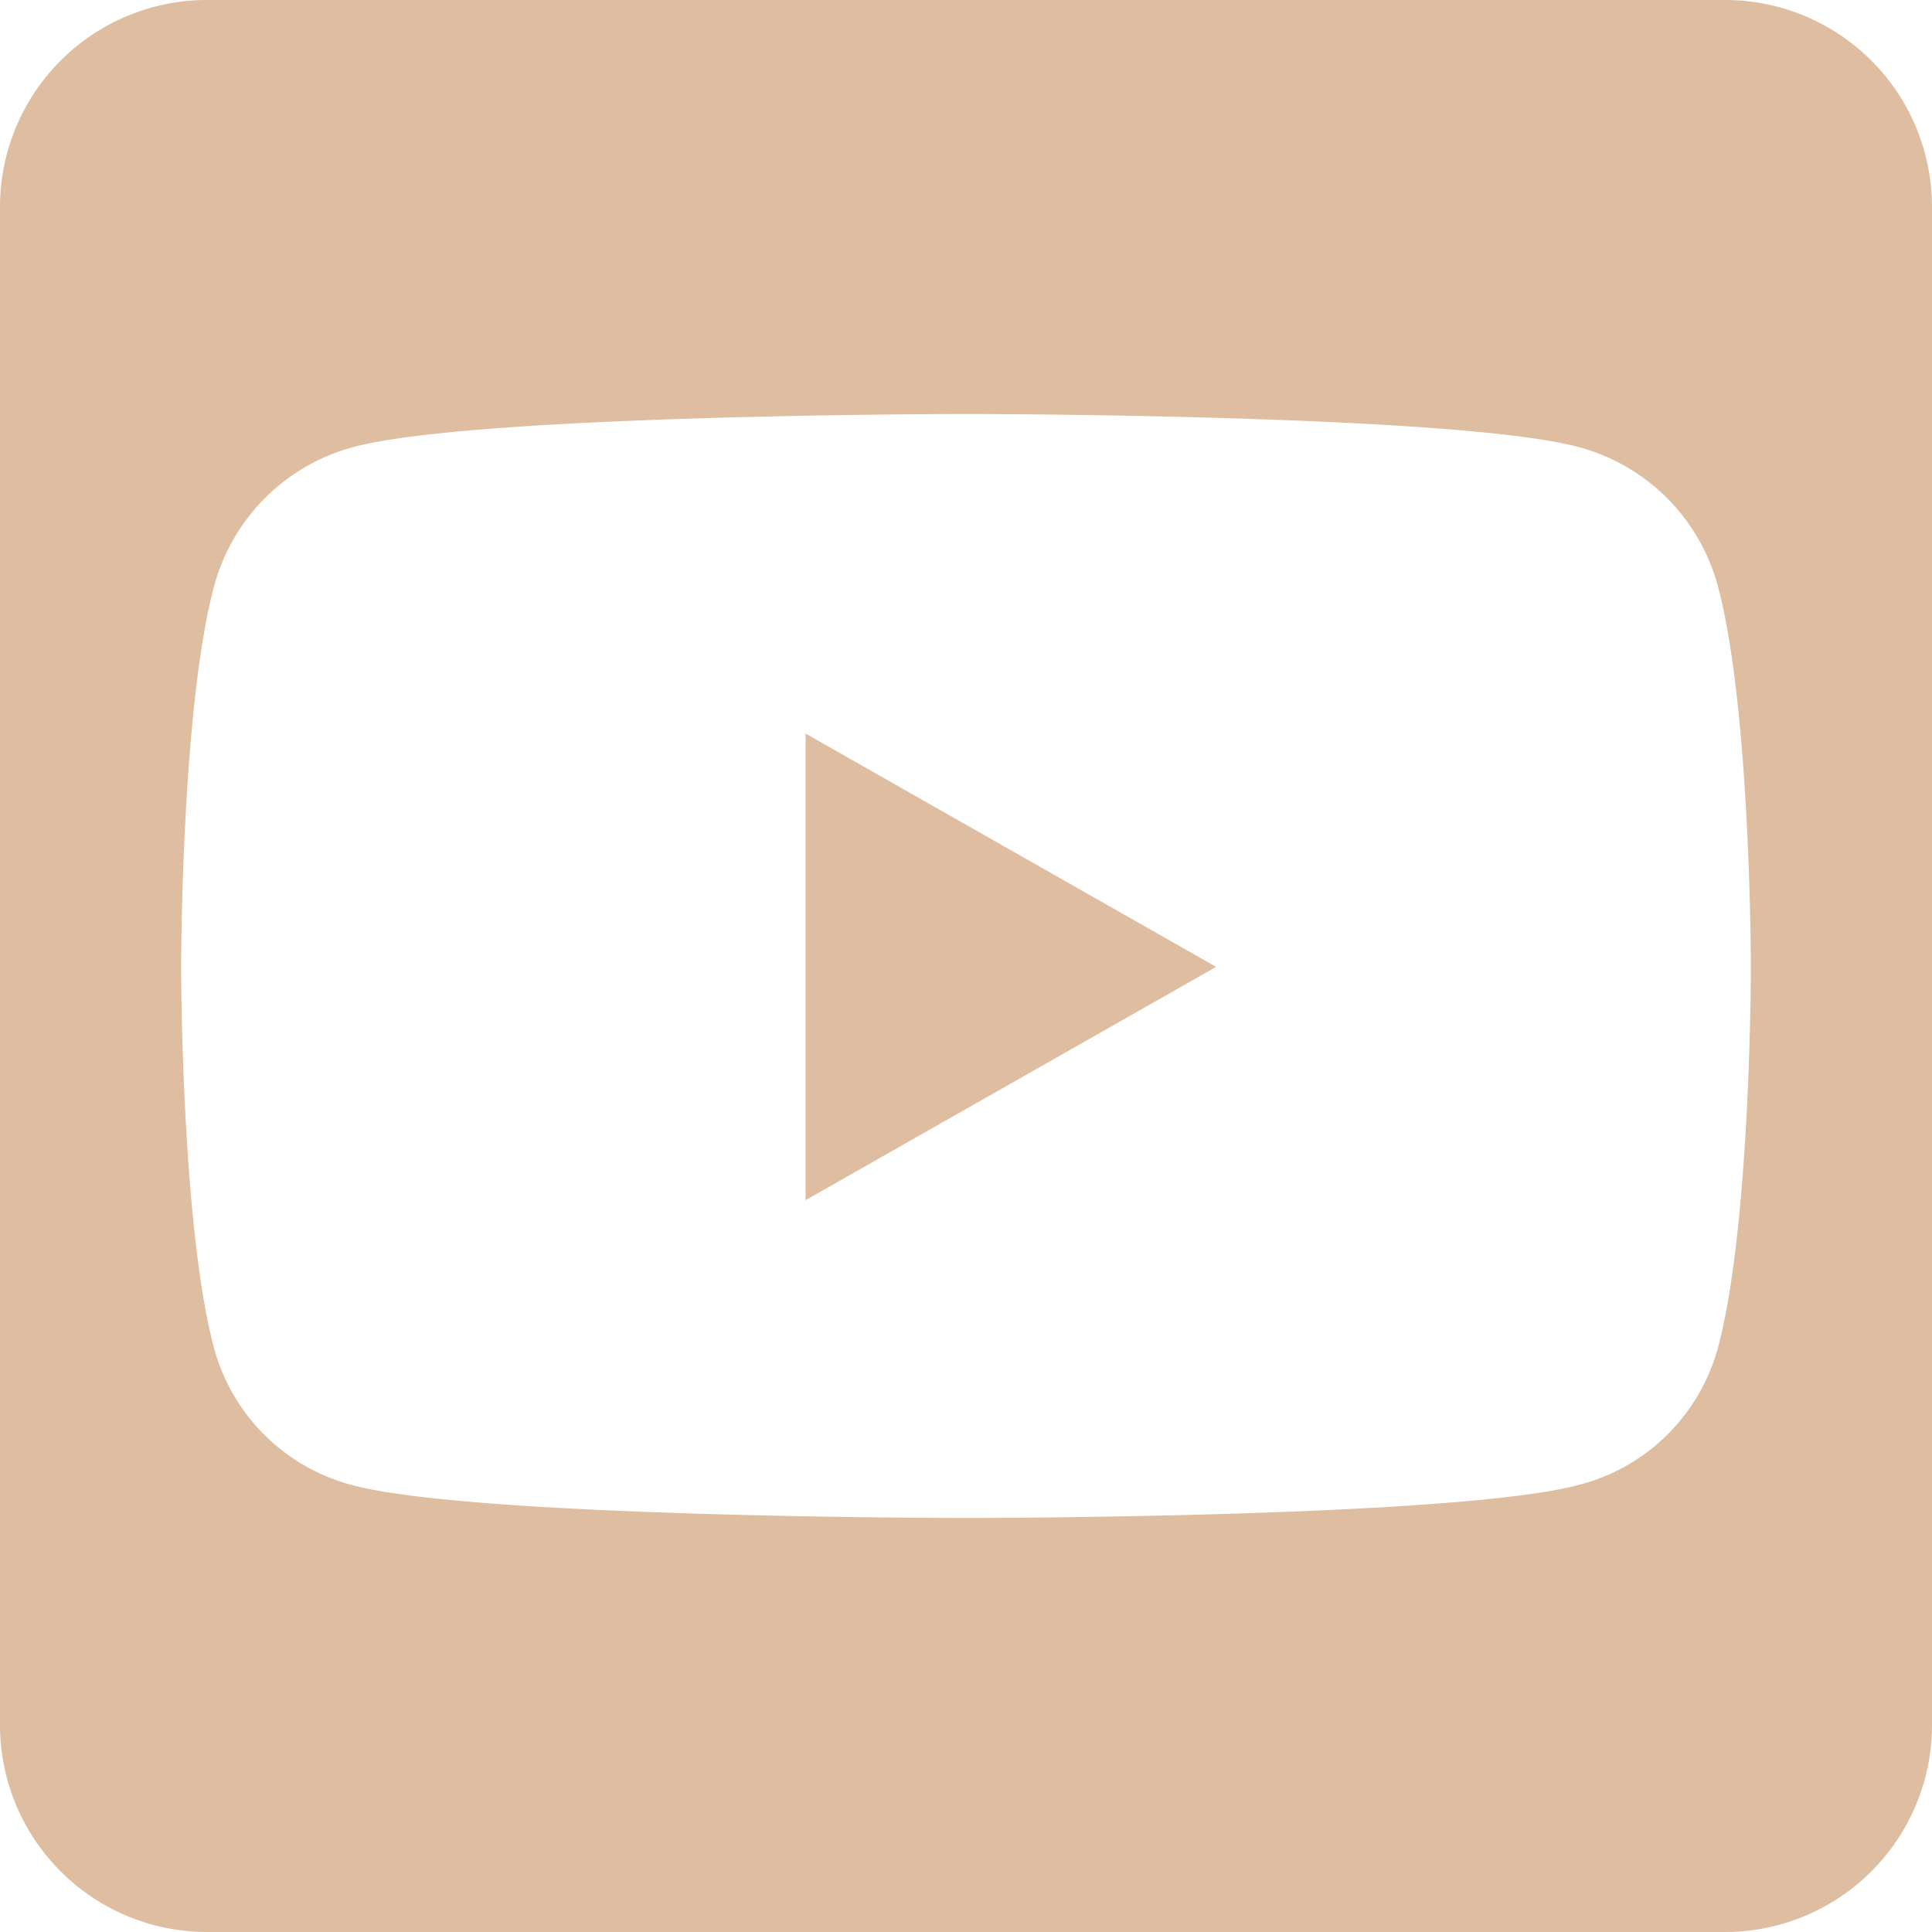 <svg id="Layer_1" data-name="Layer 1" xmlns="http://www.w3.org/2000/svg" viewBox="0 0 448 448"><defs><style>.cls-1{fill:#dfbda0;}</style></defs><path class="cls-1" d="M186.8,170.1,282,224.2l-95.2,54.1ZM448,48V400a48,48,0,0,1-48,48H48A48,48,0,0,1,0,400V48A48,48,0,0,1,48,0H400A48,48,0,0,1,448,48ZM406,224.3s0-59.6-7.6-88.2a45.64,45.64,0,0,0-32.2-32.4C337.9,96,224,96,224,96s-113.9,0-142.2,7.7a45.64,45.64,0,0,0-32.2,32.4C42,164.6,42,224.3,42,224.3s0,59.6,7.6,88.2a45,45,0,0,0,32.2,31.9C110.1,352,224,352,224,352s113.9,0,142.2-7.7a45,45,0,0,0,32.2-31.9c7.6-28.5,7.6-88.1,7.6-88.1Z"/></svg>